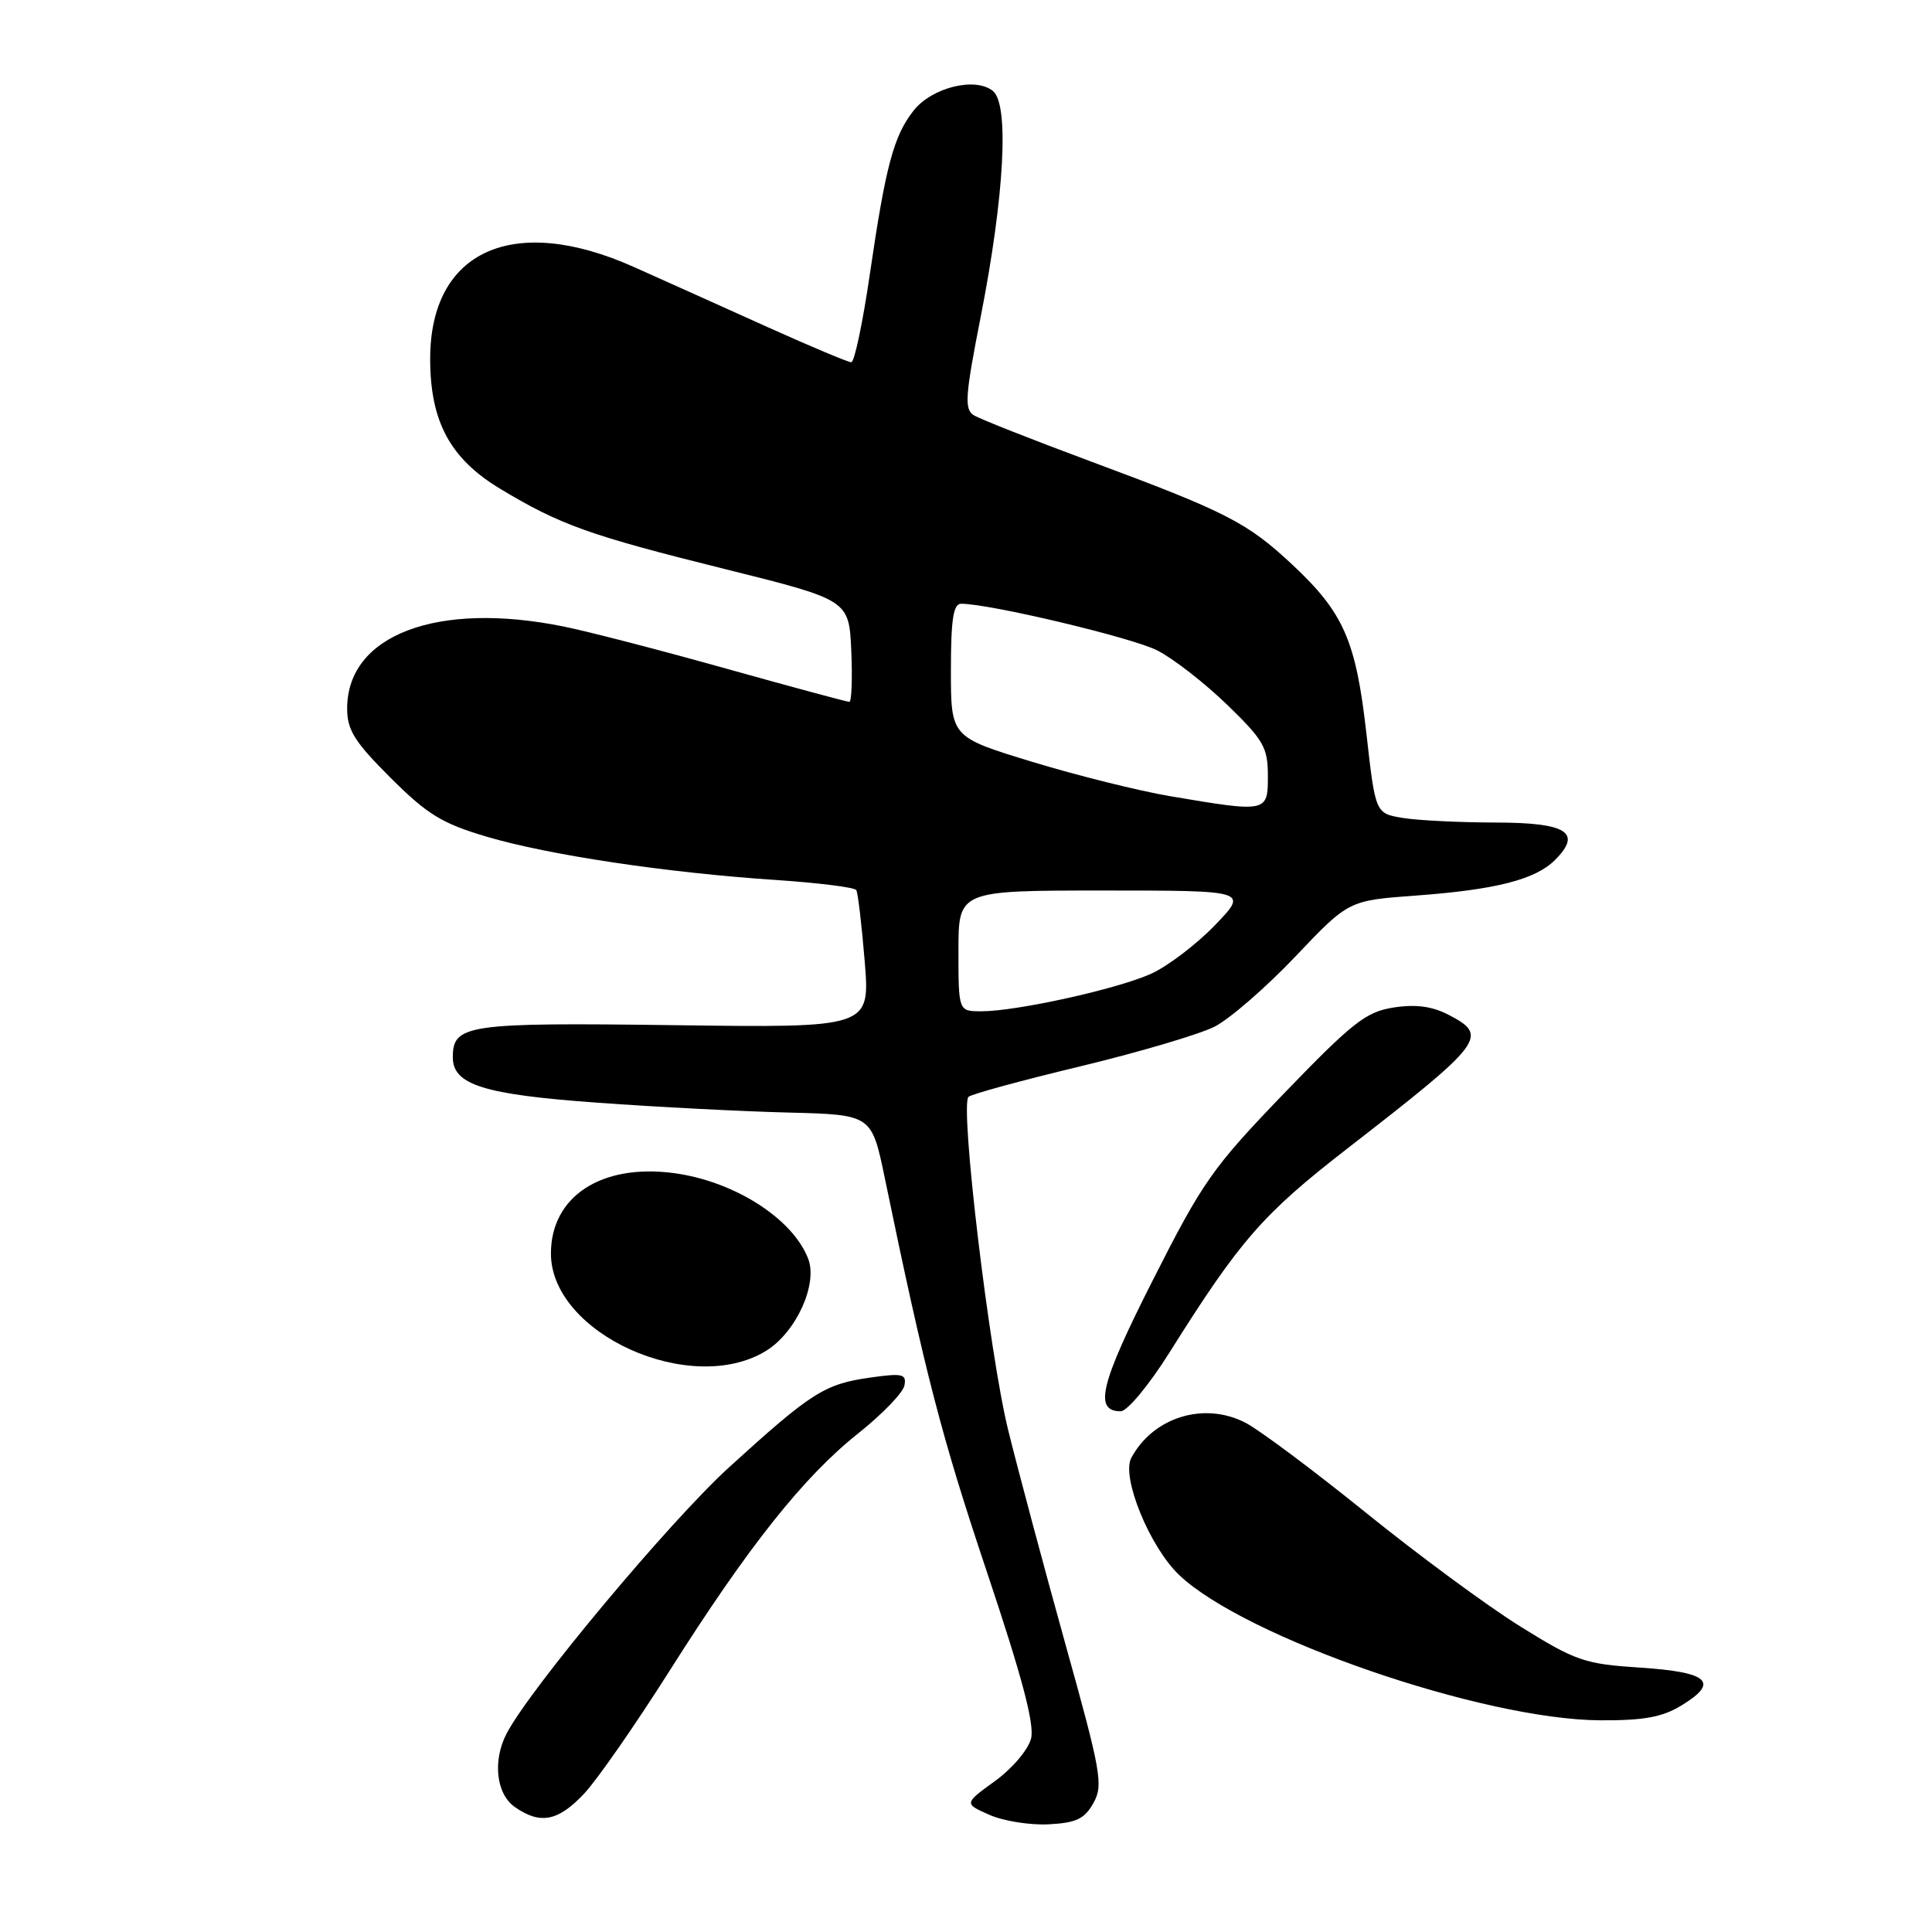 <?xml version="1.0" encoding="UTF-8" standalone="no"?>
<!DOCTYPE svg PUBLIC "-//W3C//DTD SVG 1.1//EN" "http://www.w3.org/Graphics/SVG/1.1/DTD/svg11.dtd" >
<svg xmlns="http://www.w3.org/2000/svg" xmlns:xlink="http://www.w3.org/1999/xlink" version="1.1" viewBox="0 0 256 256">
 <g >
 <path fill="currentColor"
d=" M 144.88 238.92 C 146.21 236.54 145.92 234.87 141.19 217.92 C 138.37 207.79 134.95 195.00 133.59 189.50 C 131.09 179.35 127.17 146.49 128.33 145.34 C 128.67 144.99 135.34 143.17 143.13 141.30 C 150.93 139.42 158.95 137.05 160.95 136.03 C 162.95 135.01 167.76 130.83 171.64 126.75 C 178.69 119.32 178.69 119.32 187.59 118.67 C 198.19 117.89 203.45 116.55 206.04 113.96 C 209.70 110.30 207.62 109.00 198.14 108.99 C 193.39 108.98 187.87 108.71 185.87 108.38 C 182.25 107.78 182.25 107.78 181.06 97.23 C 179.67 84.89 178.06 81.20 171.24 74.82 C 165.26 69.23 162.53 67.83 144.50 61.13 C 136.80 58.27 129.84 55.52 129.03 55.02 C 127.76 54.23 127.88 52.48 129.98 41.81 C 133.09 25.93 133.74 13.86 131.58 12.07 C 129.27 10.15 123.48 11.58 121.06 14.65 C 118.42 18.00 117.36 21.96 115.27 36.25 C 114.33 42.71 113.22 48.00 112.80 48.00 C 112.38 48.00 107.42 45.91 101.77 43.37 C 96.12 40.82 88.12 37.22 84.00 35.38 C 68.02 28.23 57.00 33.20 57.00 47.55 C 57.00 55.85 59.64 60.75 66.23 64.74 C 74.21 69.55 78.06 70.93 96.00 75.39 C 112.50 79.50 112.50 79.50 112.80 86.25 C 112.96 89.96 112.84 93.00 112.54 93.00 C 112.23 93.00 104.90 91.02 96.24 88.60 C 87.58 86.17 77.89 83.66 74.70 83.02 C 57.94 79.61 46.00 84.13 46.00 93.88 C 46.00 96.74 46.98 98.30 51.75 103.06 C 56.63 107.93 58.56 109.11 64.50 110.87 C 72.72 113.30 88.34 115.64 102.78 116.60 C 108.43 116.98 113.24 117.58 113.46 117.94 C 113.68 118.29 114.18 122.55 114.58 127.39 C 115.29 136.19 115.29 136.19 89.31 135.84 C 61.83 135.48 60.00 135.75 60.00 140.10 C 60.00 143.74 64.10 145.03 79.13 146.11 C 87.04 146.69 98.45 147.27 104.50 147.42 C 115.50 147.70 115.50 147.70 117.24 156.10 C 122.60 182.02 124.75 190.31 130.71 208.11 C 135.42 222.16 137.10 228.47 136.62 230.37 C 136.25 231.84 134.13 234.34 131.84 236.00 C 127.73 238.98 127.73 238.98 131.11 240.48 C 132.98 241.30 136.51 241.86 138.97 241.73 C 142.60 241.54 143.70 241.02 144.88 238.92 Z  M 77.38 237.69 C 79.10 235.87 84.18 228.56 88.69 221.44 C 99.14 204.92 106.48 195.68 113.73 189.92 C 116.90 187.40 119.65 184.55 119.84 183.59 C 120.14 182.06 119.60 181.93 115.34 182.53 C 109.25 183.39 107.54 184.48 96.61 194.42 C 88.79 201.54 70.30 223.66 67.14 229.68 C 65.25 233.29 65.74 237.71 68.22 239.44 C 71.58 241.79 73.94 241.34 77.38 237.69 Z  M 222.82 225.97 C 227.87 222.89 226.42 221.57 217.36 220.97 C 209.96 220.49 208.82 220.10 201.44 215.51 C 197.07 212.79 187.85 205.99 180.94 200.40 C 174.03 194.82 166.87 189.47 165.03 188.52 C 159.56 185.69 152.80 187.77 149.90 193.18 C 148.55 195.71 152.34 204.98 156.25 208.70 C 164.96 216.99 196.43 227.85 212.00 227.95 C 217.83 227.98 220.24 227.54 222.82 225.97 Z  M 154.94 179.25 C 164.30 164.34 167.31 160.89 178.50 152.21 C 196.71 138.08 197.33 137.25 191.91 134.45 C 189.74 133.33 187.57 133.05 184.66 133.50 C 181.01 134.07 179.25 135.44 170.20 144.82 C 160.68 154.70 159.37 156.56 152.78 169.58 C 145.78 183.39 144.90 187.00 148.50 187.00 C 149.37 187.00 152.24 183.54 154.94 179.25 Z  M 101.53 178.98 C 105.49 176.53 108.40 170.15 107.08 166.77 C 105.01 161.43 97.25 156.50 89.27 155.44 C 79.67 154.17 73.00 158.54 73.00 166.10 C 73.00 176.73 91.60 185.12 101.53 178.98 Z  M 127.00 126.00 C 127.00 118.00 127.00 118.00 146.21 118.00 C 165.42 118.00 165.42 118.00 160.96 122.62 C 158.51 125.16 154.70 128.05 152.50 129.04 C 148.02 131.06 134.70 134.00 130.04 134.00 C 127.00 134.00 127.00 134.00 127.00 126.00 Z  M 155.00 105.49 C 150.88 104.79 142.66 102.74 136.75 100.94 C 126.00 97.66 126.00 97.66 126.00 88.83 C 126.00 82.05 126.32 80.00 127.36 80.00 C 131.16 80.00 150.00 84.48 153.34 86.18 C 155.45 87.25 159.61 90.49 162.59 93.37 C 167.44 98.07 168.00 99.04 168.00 102.81 C 168.00 107.67 167.95 107.68 155.00 105.49 Z "/>
</g>
</svg>
